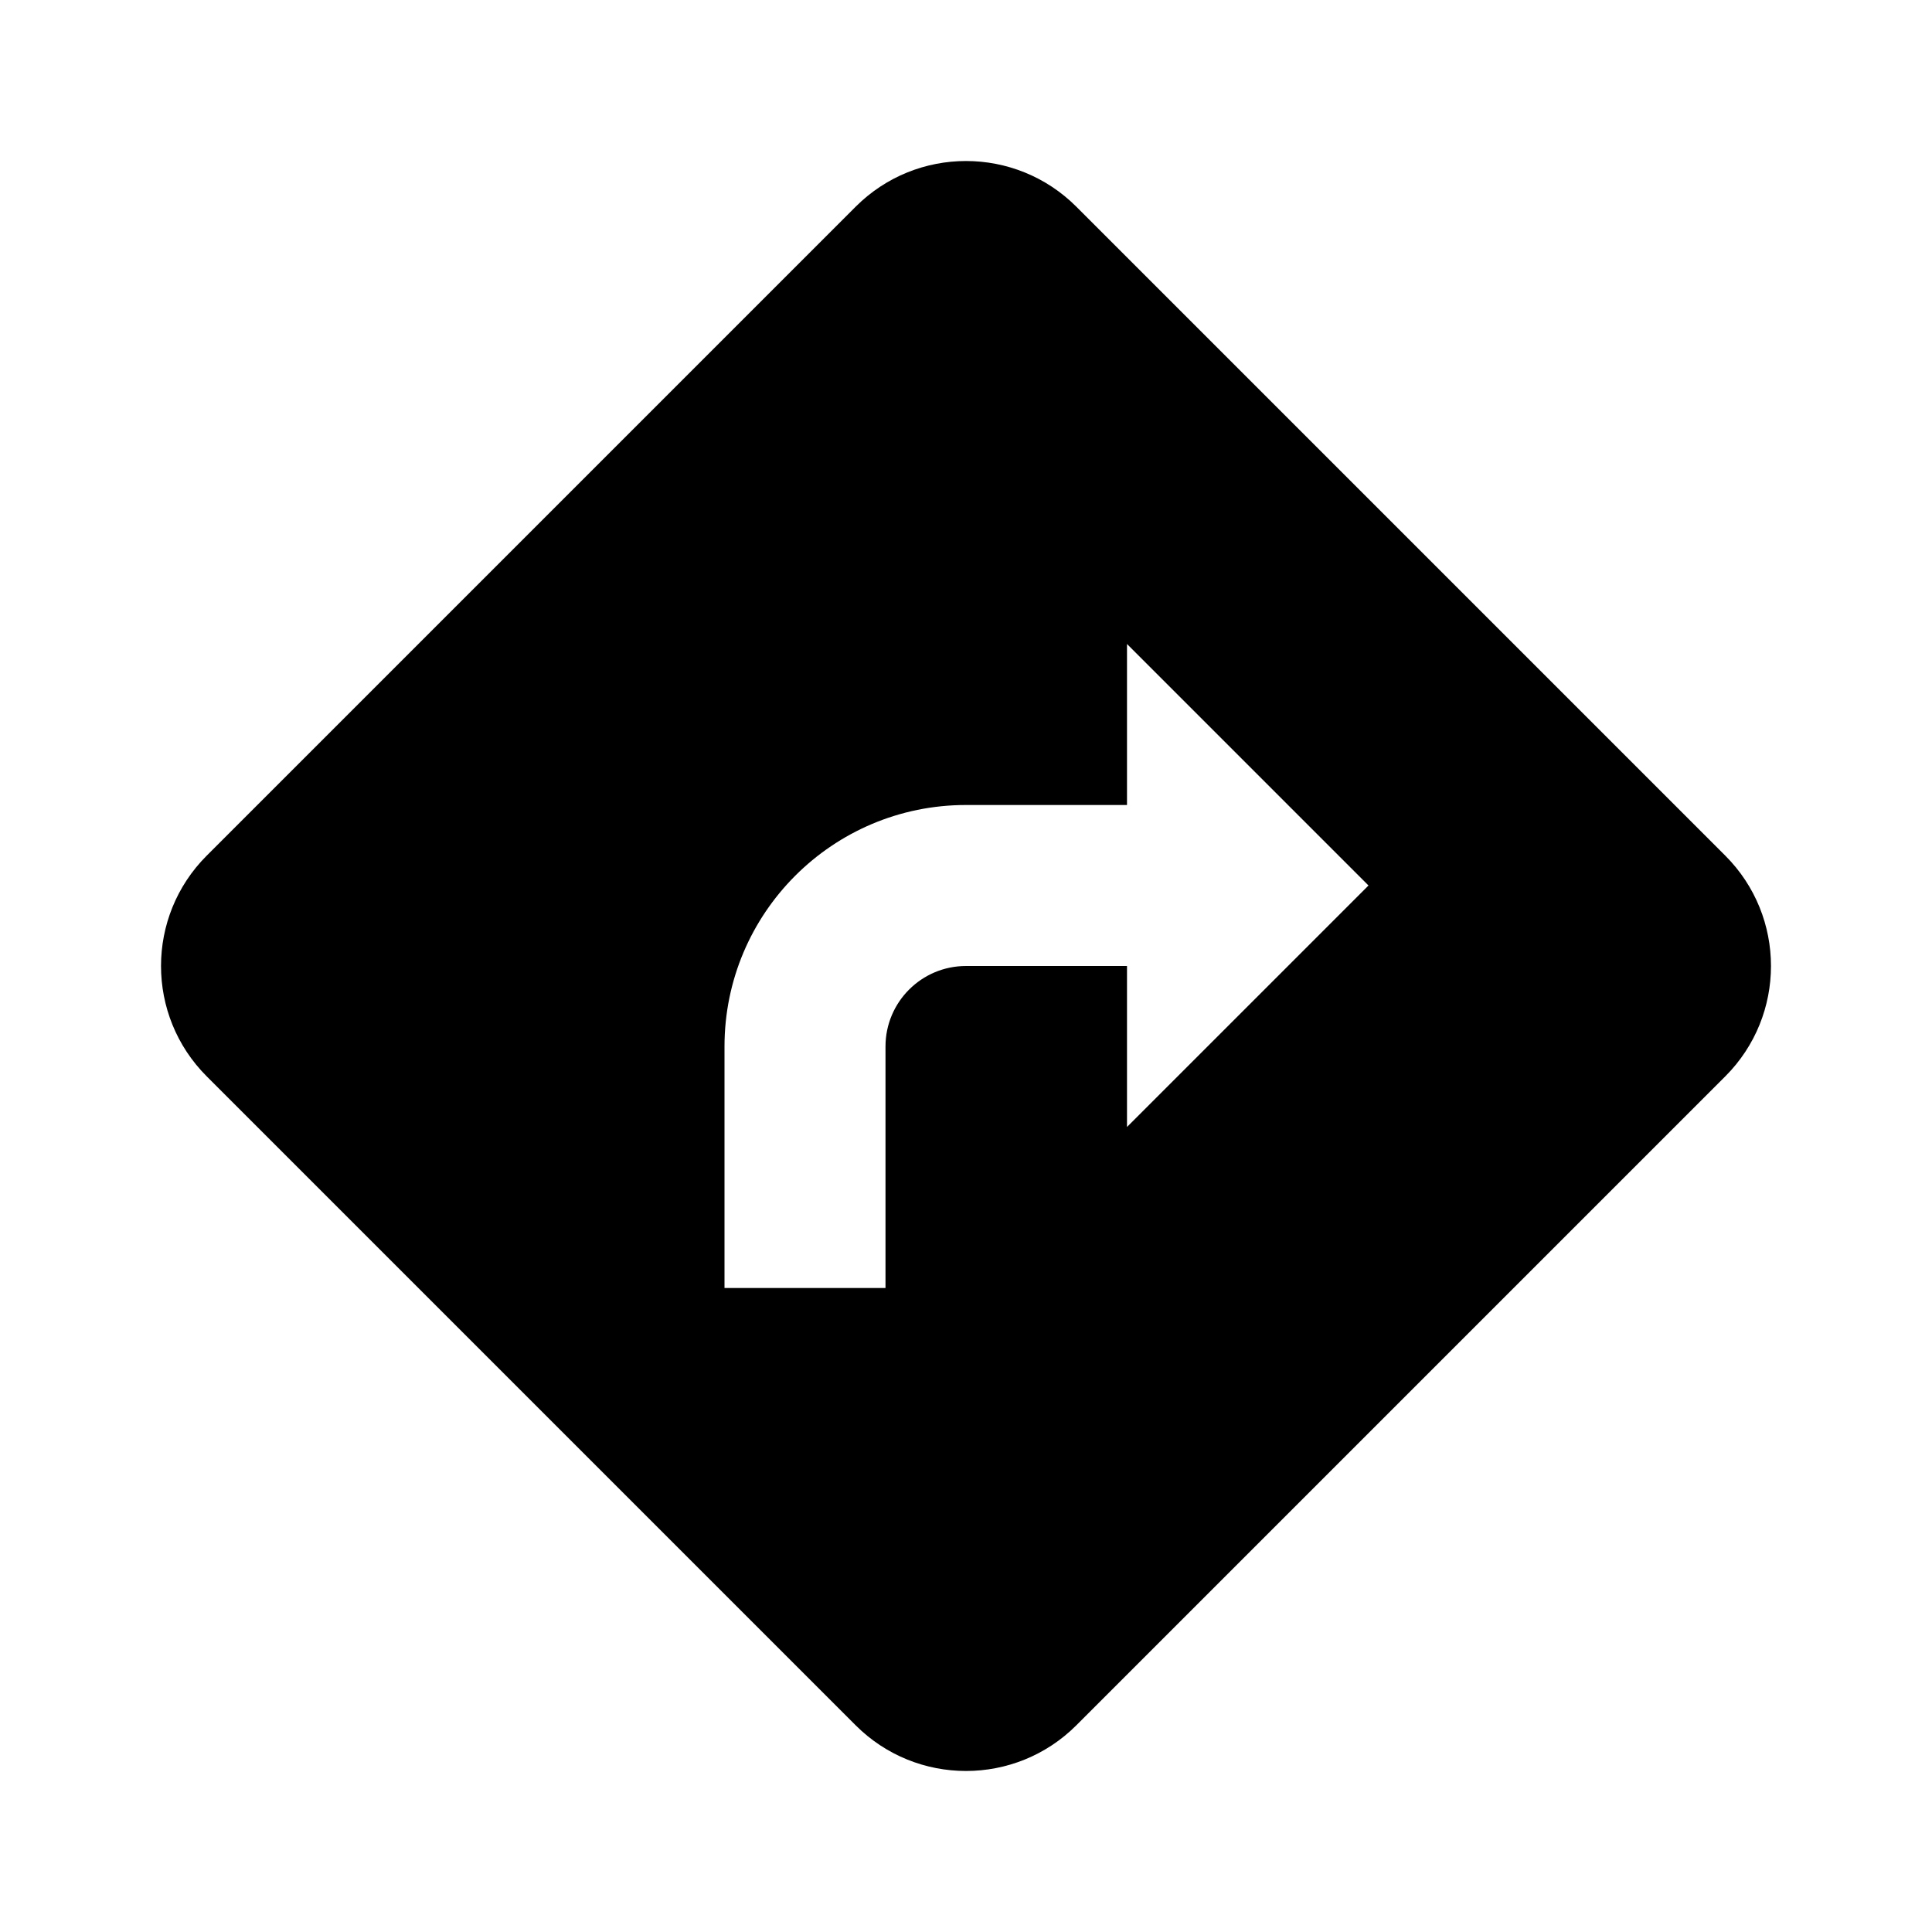 <svg width="24" height="24" viewBox="0 0 24 24" fill="none" xmlns="http://www.w3.org/2000/svg">
<path fill-rule="evenodd" clip-rule="evenodd" d="M10.629 2.568C11.386 1.811 12.614 1.811 13.371 2.568L21.432 10.629C22.189 11.386 22.189 12.614 21.432 13.371L13.371 21.432C12.614 22.189 11.386 22.189 10.629 21.432L2.568 13.371C1.811 12.614 1.811 11.386 2.568 10.629L10.629 2.568ZM14 8L17 11L14 14V12H12C11.448 12 11 12.448 11 13V16H9V13C9 11.343 10.343 10 12 10H14V8Z" fill="black"/>
</svg>
